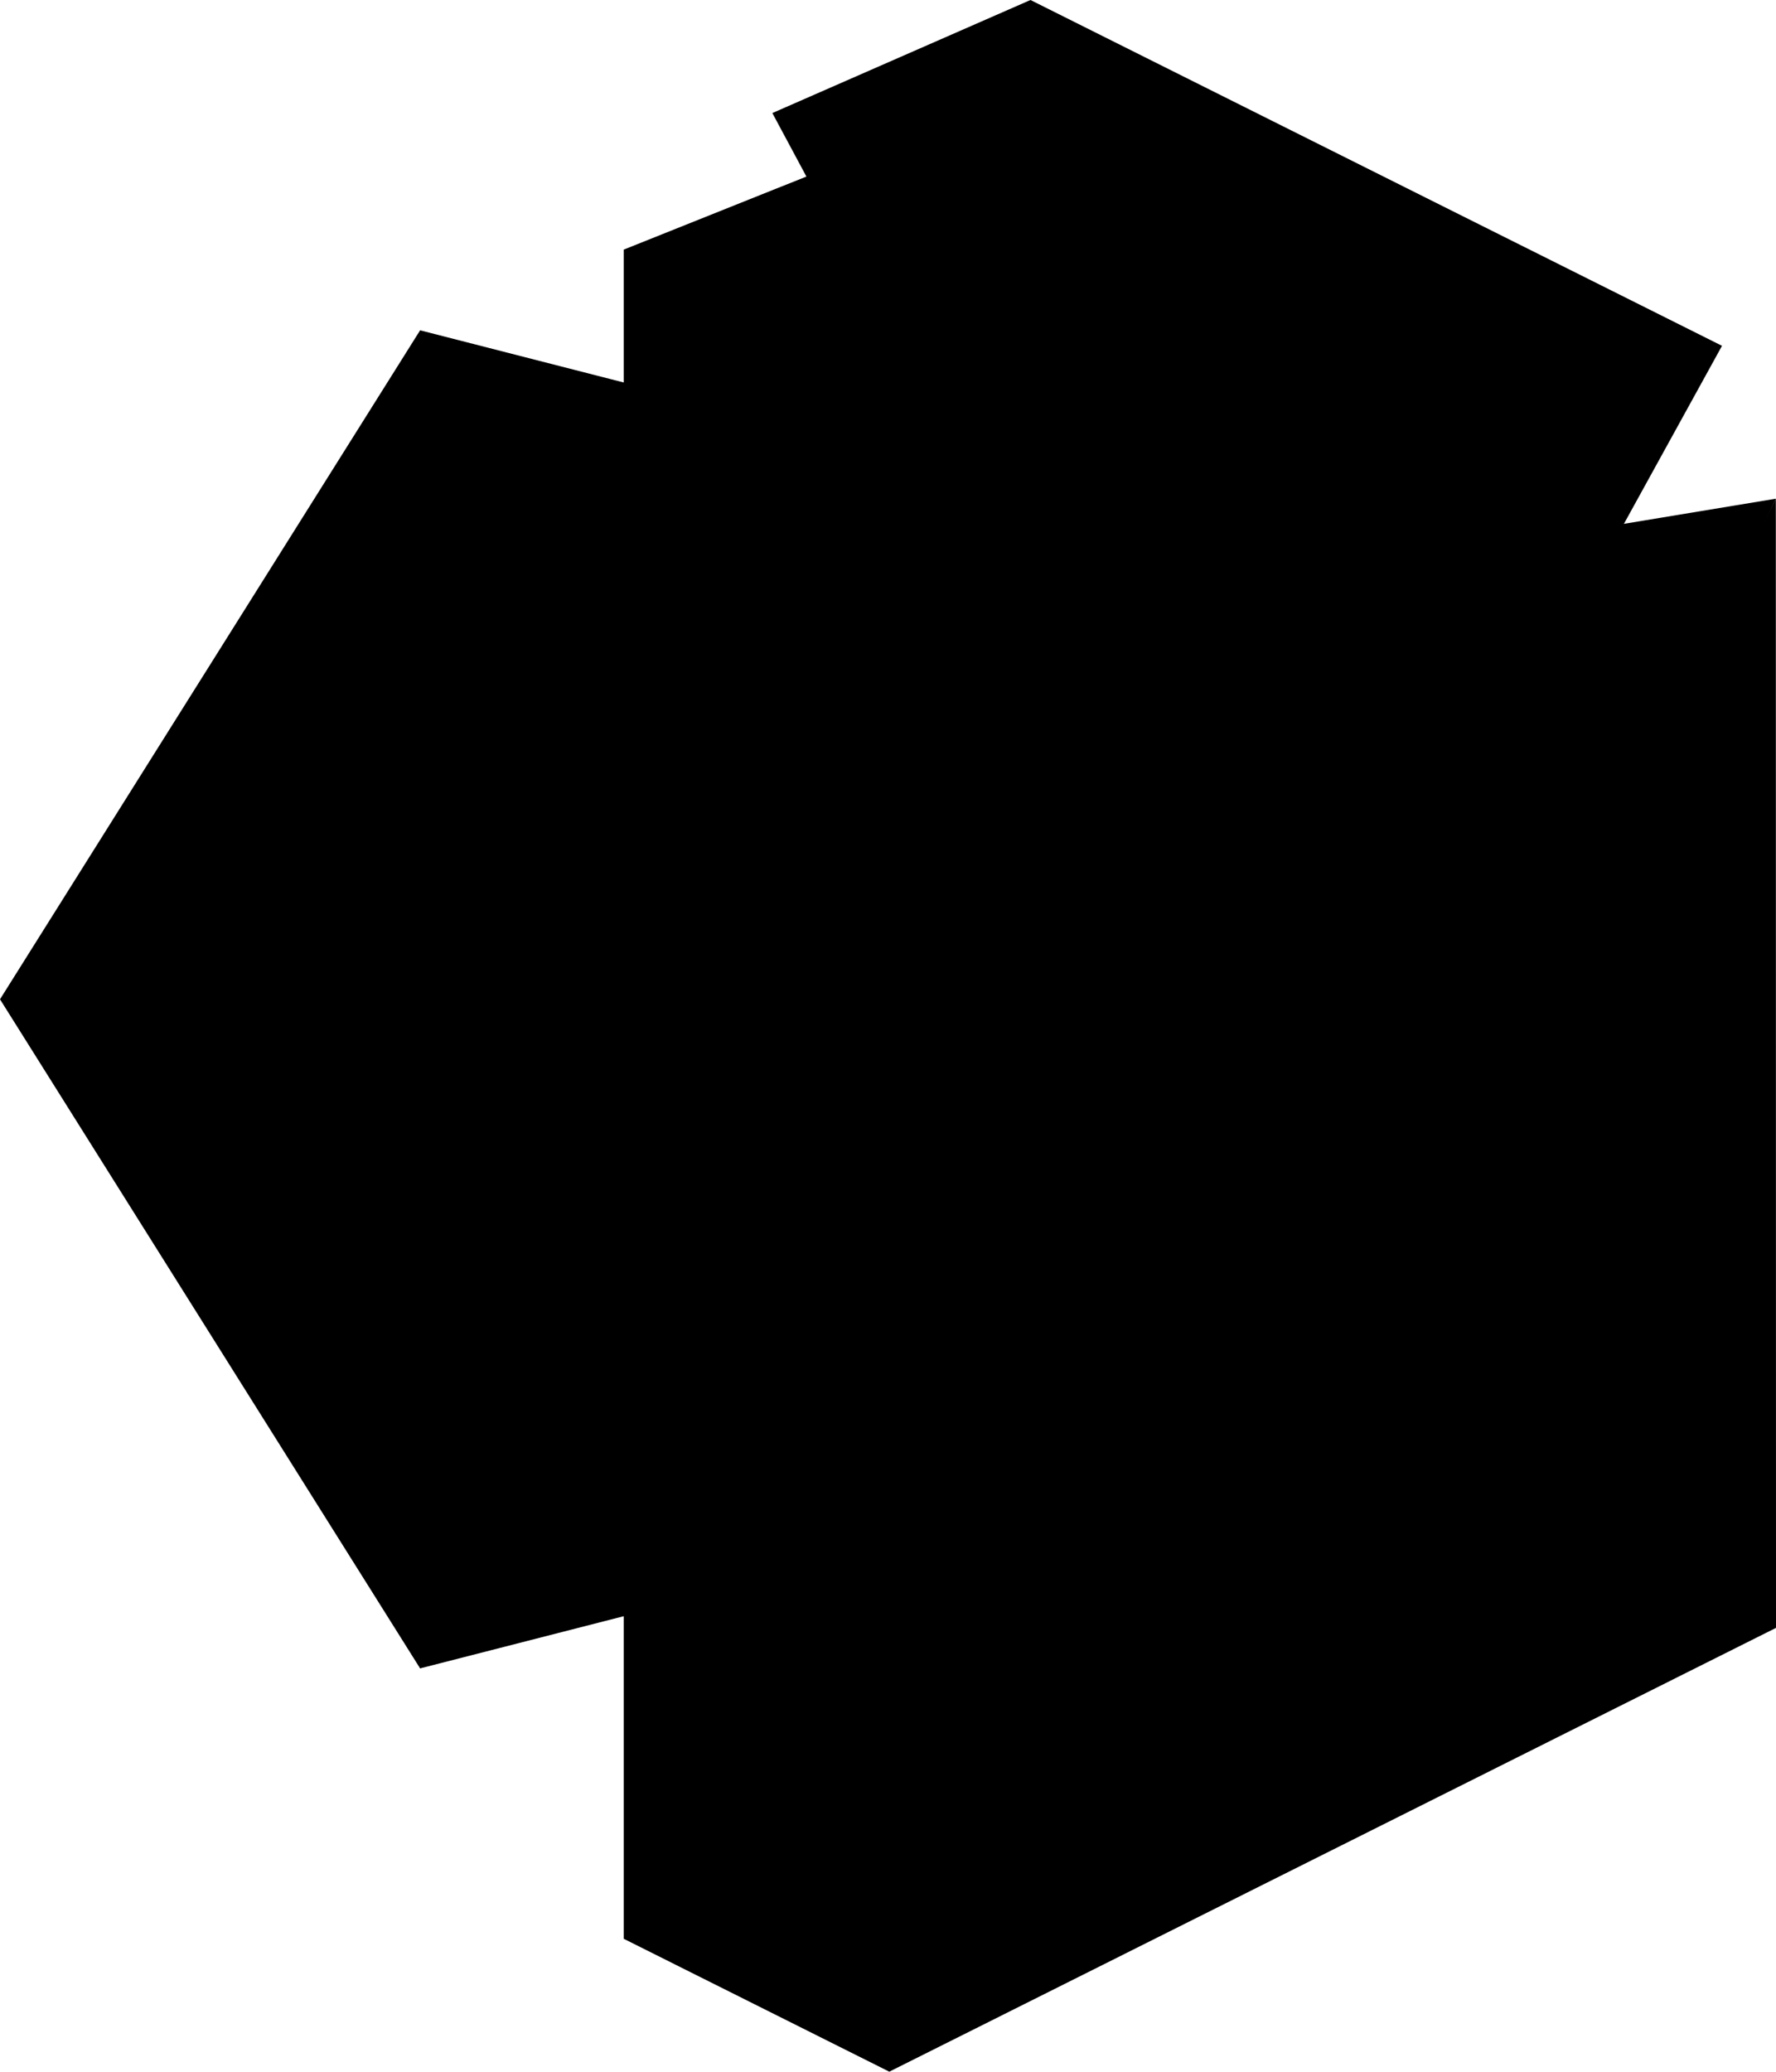 <svg xmlns="http://www.w3.org/2000/svg" viewBox="0 0 256 298.552">
  <path d="M60.556 47.602 0 144.01l60.556 96.424 1.056-.753L60.837 47.8l-.281-.198"/>
  <path d="m128.187 223.105-67.631 17.329V47.602l67.631 17.325v158.178"/>
  <path d="m255.979 71.868-32.6 5.391L148.538 0l-37.207 16.292 4.908 9.153-26.333 10.526v243.428l38.28 19.153.637-.499-.589-250.235 81.142 122.968 46.603-98.918"/>
  <path d="m148.538 0 99.679 49.837-39.417 71.52L148.538 0"/>
  <path d="M255.975 71.868 256 234.596l-127.813 63.956-.017-277.869 80.63 146.291 47.175-95.106"/>
</svg>
